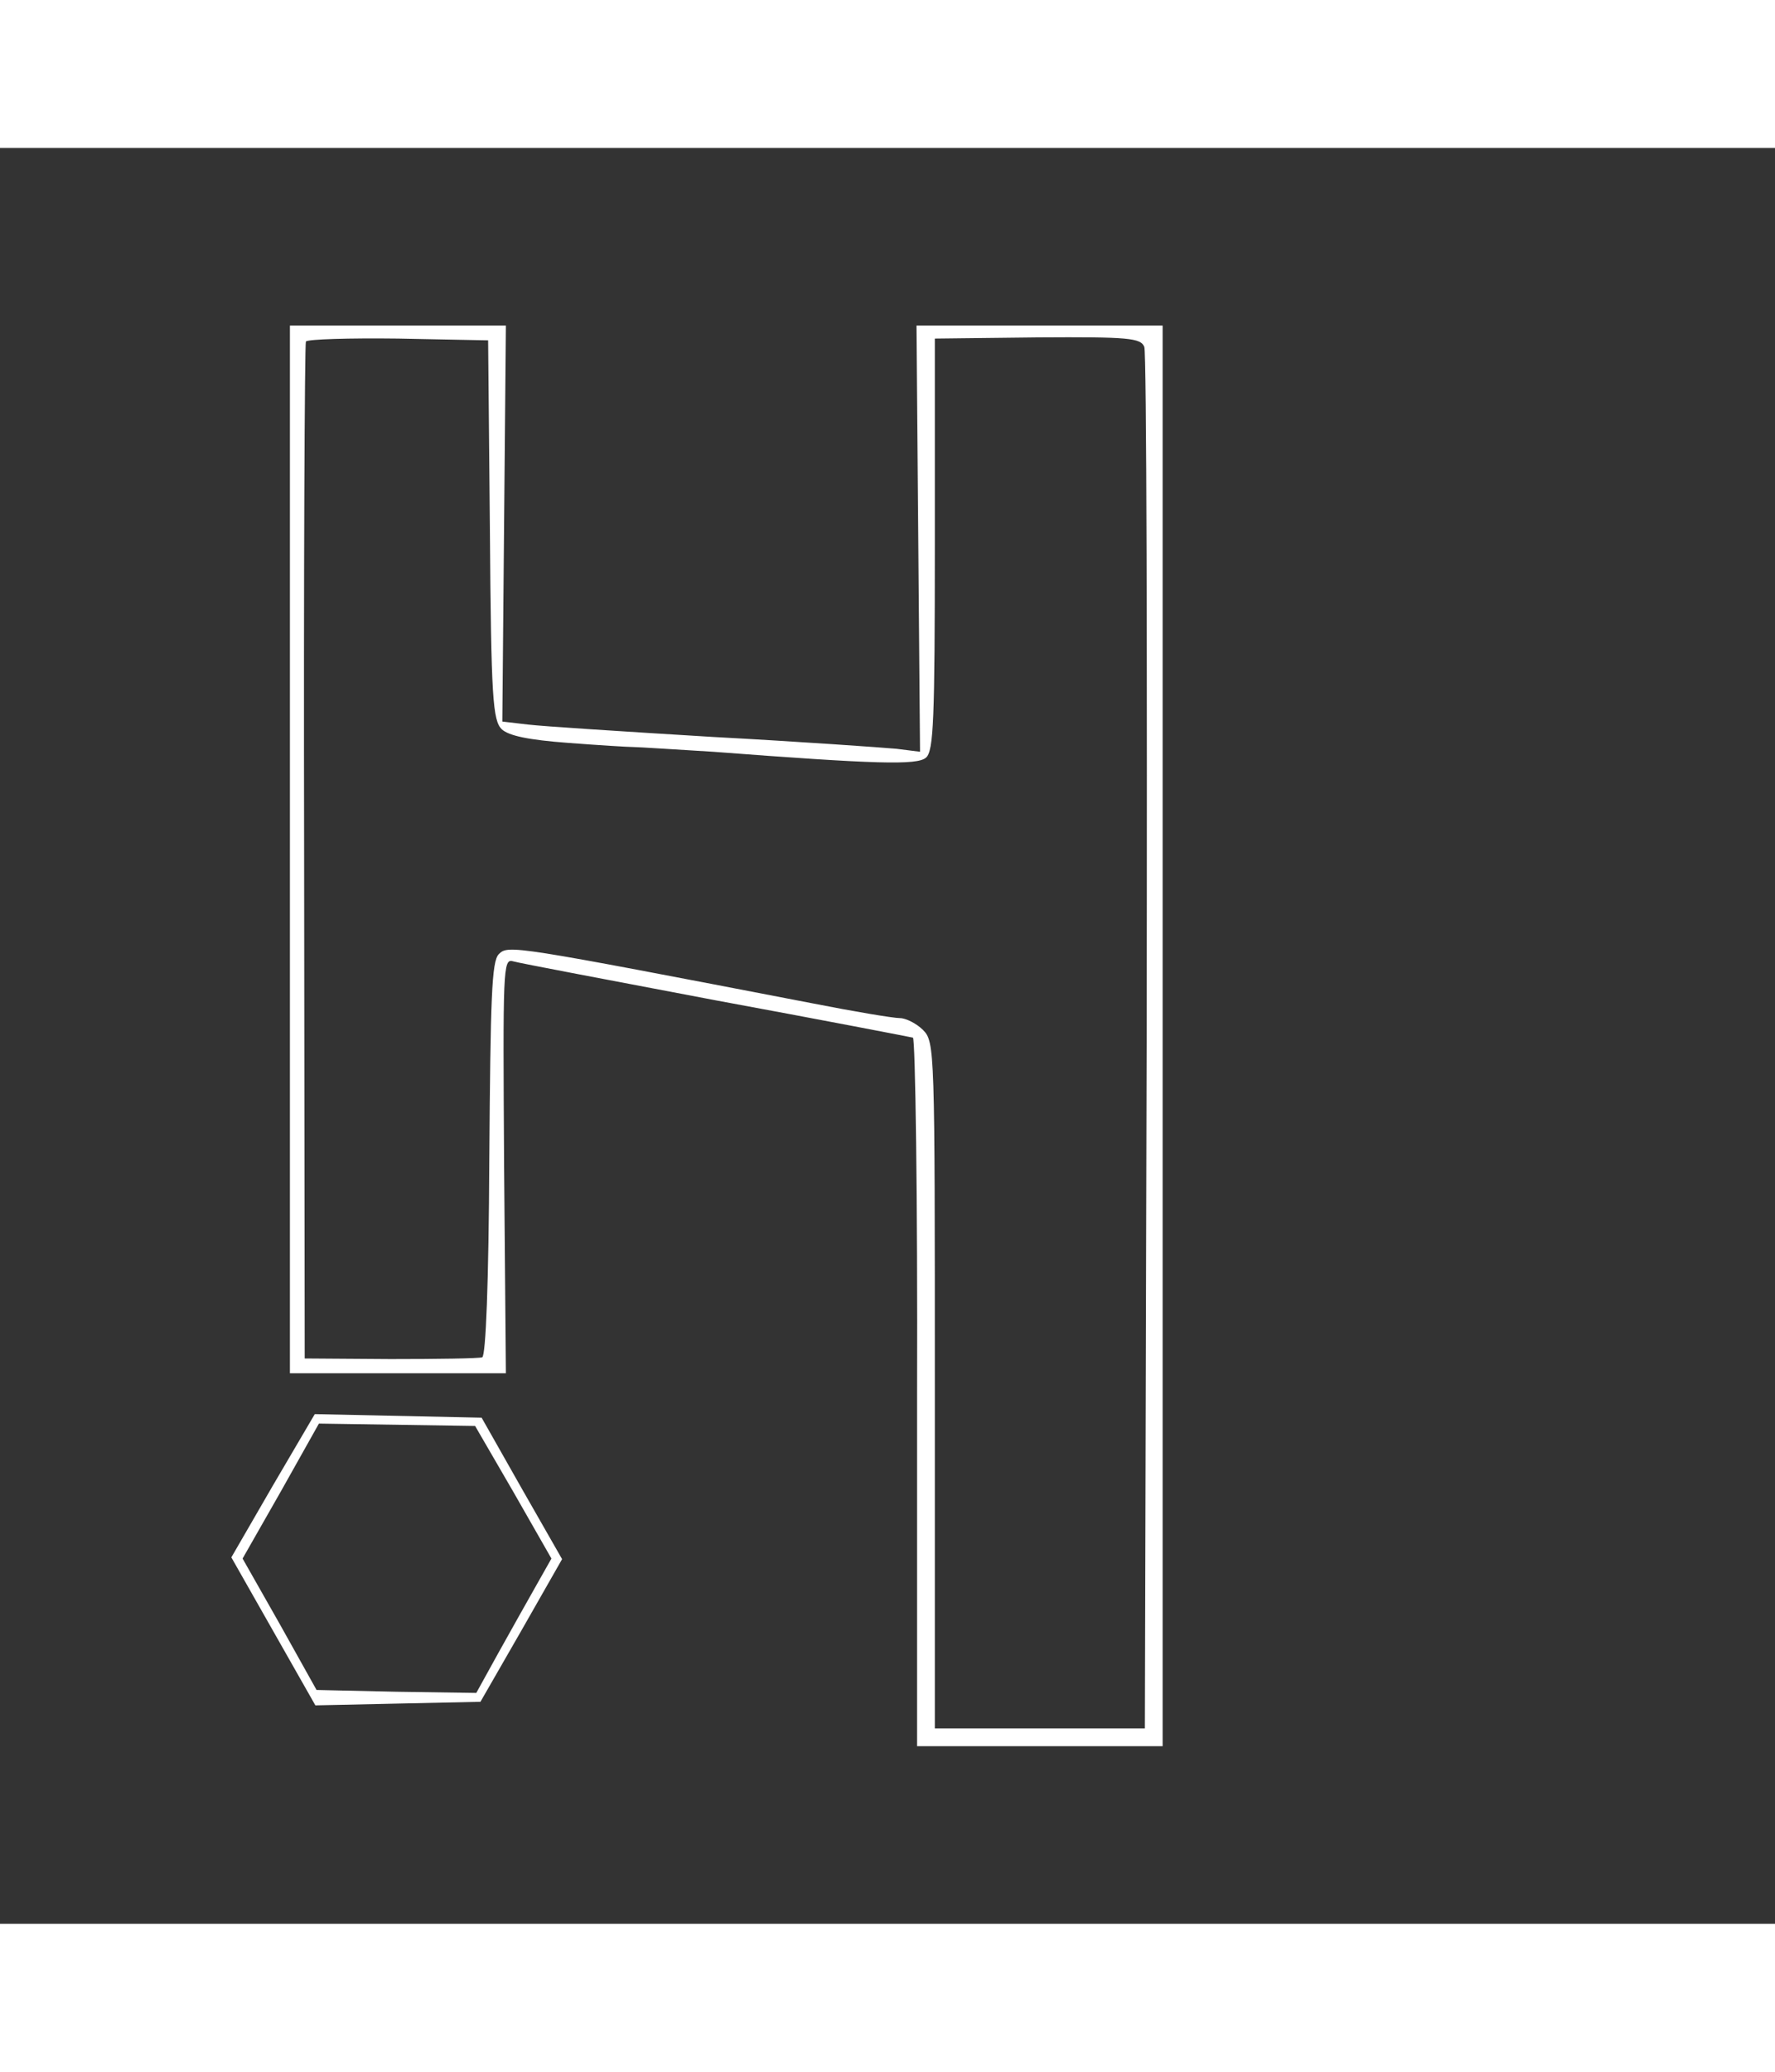 <?xml version="1.0" standalone="no"?>
<!DOCTYPE svg PUBLIC "-//W3C//DTD SVG 20010904//EN"
 "http://www.w3.org/TR/2001/REC-SVG-20010904/DTD/svg10.dtd">
<svg version="1.0" xmlns="http://www.w3.org/2000/svg"
 width="30pt" height="35pt" viewBox="0 0 300 300"
 preserveAspectRatio="xMidYMid meet">
<rect x="0" y="0" width="300" height="300" fill="#333333" stroke="none"/>
<g transform="translate(0,300) scale(0.1,-0.1)"
fill="#fff" stroke="none">
<path d="M490 1815 l0 -885 183 0 182 0 -3 351 c-2 332 -2 350 15 345 10 -3
164 -32 343 -66 179 -33 329 -62 333 -63 4 -1 8 -271 7 -600 l0 -597 207 0
208 0 0 1200 0 1200 -208 0 -208 0 3 -360 3 -360 -40 5 c-22 2 -161 12 -310
20 -148 9 -289 18 -313 21 l-43 5 3 335 3 334 -182 0 -183 0 0 -885z m338 540
c2 -286 5 -322 20 -337 12 -11 45 -18 112 -23 52 -4 102 -7 110 -7 8 0 69 -4
135 -8 276 -21 345 -23 360 -10 13 11 15 64 15 360 l0 348 174 2 c154 1 174
-1 180 -16 4 -9 5 -538 4 -1175 l-3 -1159 -177 0 -178 0 0 580 c0 567 0 580
-20 600 -11 11 -29 20 -39 20 -11 0 -77 11 -148 25 -509 98 -514 99 -530 83
-12 -12 -14 -73 -16 -346 -1 -211 -6 -333 -12 -335 -5 -2 -75 -3 -155 -3
l-145 1 -1 855 c-1 470 1 858 3 863 3 4 73 6 156 5 l152 -3 3 -320z"/>
<path d="M461 740 l-70 -121 71 -125 71 -125 139 3 140 3 69 120 69 121 -68
119 -68 120 -141 3 -141 3 -71 -121z m407 -11 l64 -112 -26 -46 c-14 -25 -43
-76 -64 -114 l-37 -67 -135 2 -135 3 -62 111 -63 111 65 114 64 114 132 -2
132 -2 65 -112z"/>
</g>
</svg>
